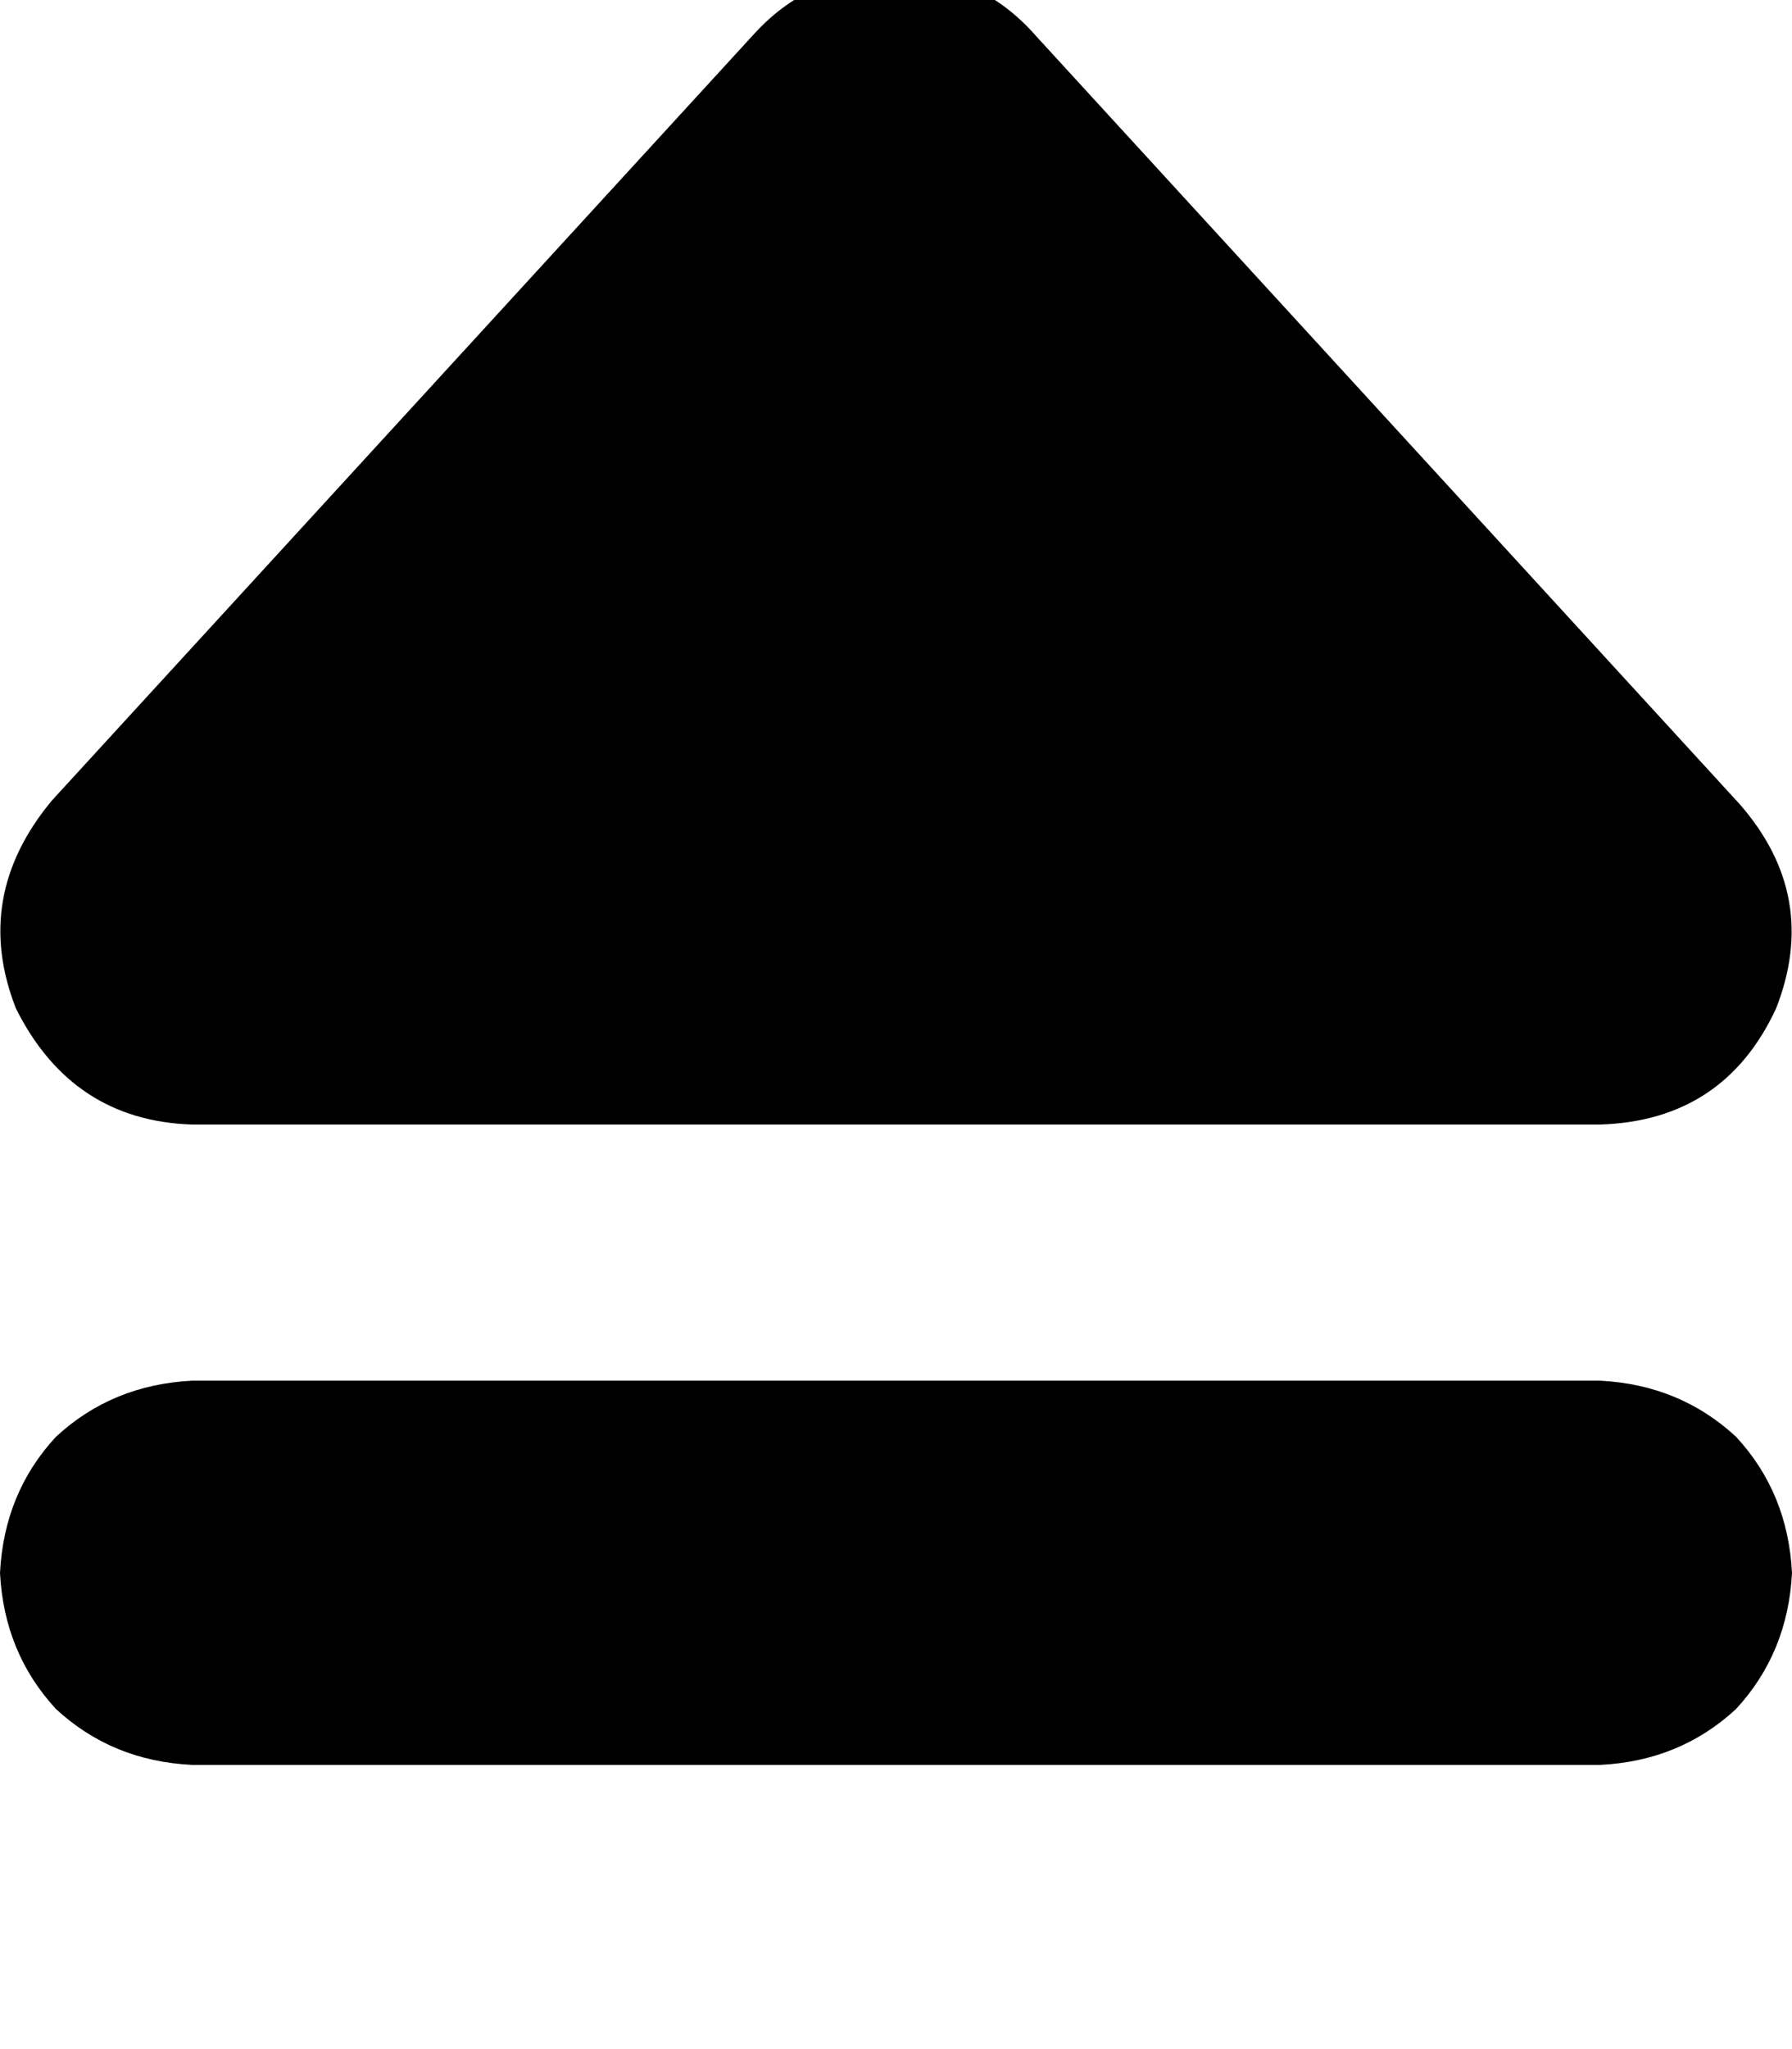 <svg height="1000" width="875" xmlns="http://www.w3.org/2000/svg"><path d="M437.5 -13.7q41 0 68.4 31.3l343.7 375q39.1 44.9 17.6 99.6 -25.4 54.7 -85.9 56.6H93.8q-58.6 -1.9 -86 -56.6Q-13.7 437.5 25.4 390.6l343.7 -375q27.4 -29.3 68.4 -29.3zM0 767.6q2 -39.1 27.3 -66.4 27.4 -25.4 66.5 -27.4h687.5q39 2 66.4 27.4 25.3 27.3 27.3 66.4 -2 39 -27.3 66.4 -27.4 25.4 -66.4 27.3H93.8Q54.7 859.4 27.3 834 2 806.6 0 767.6z"/></svg>